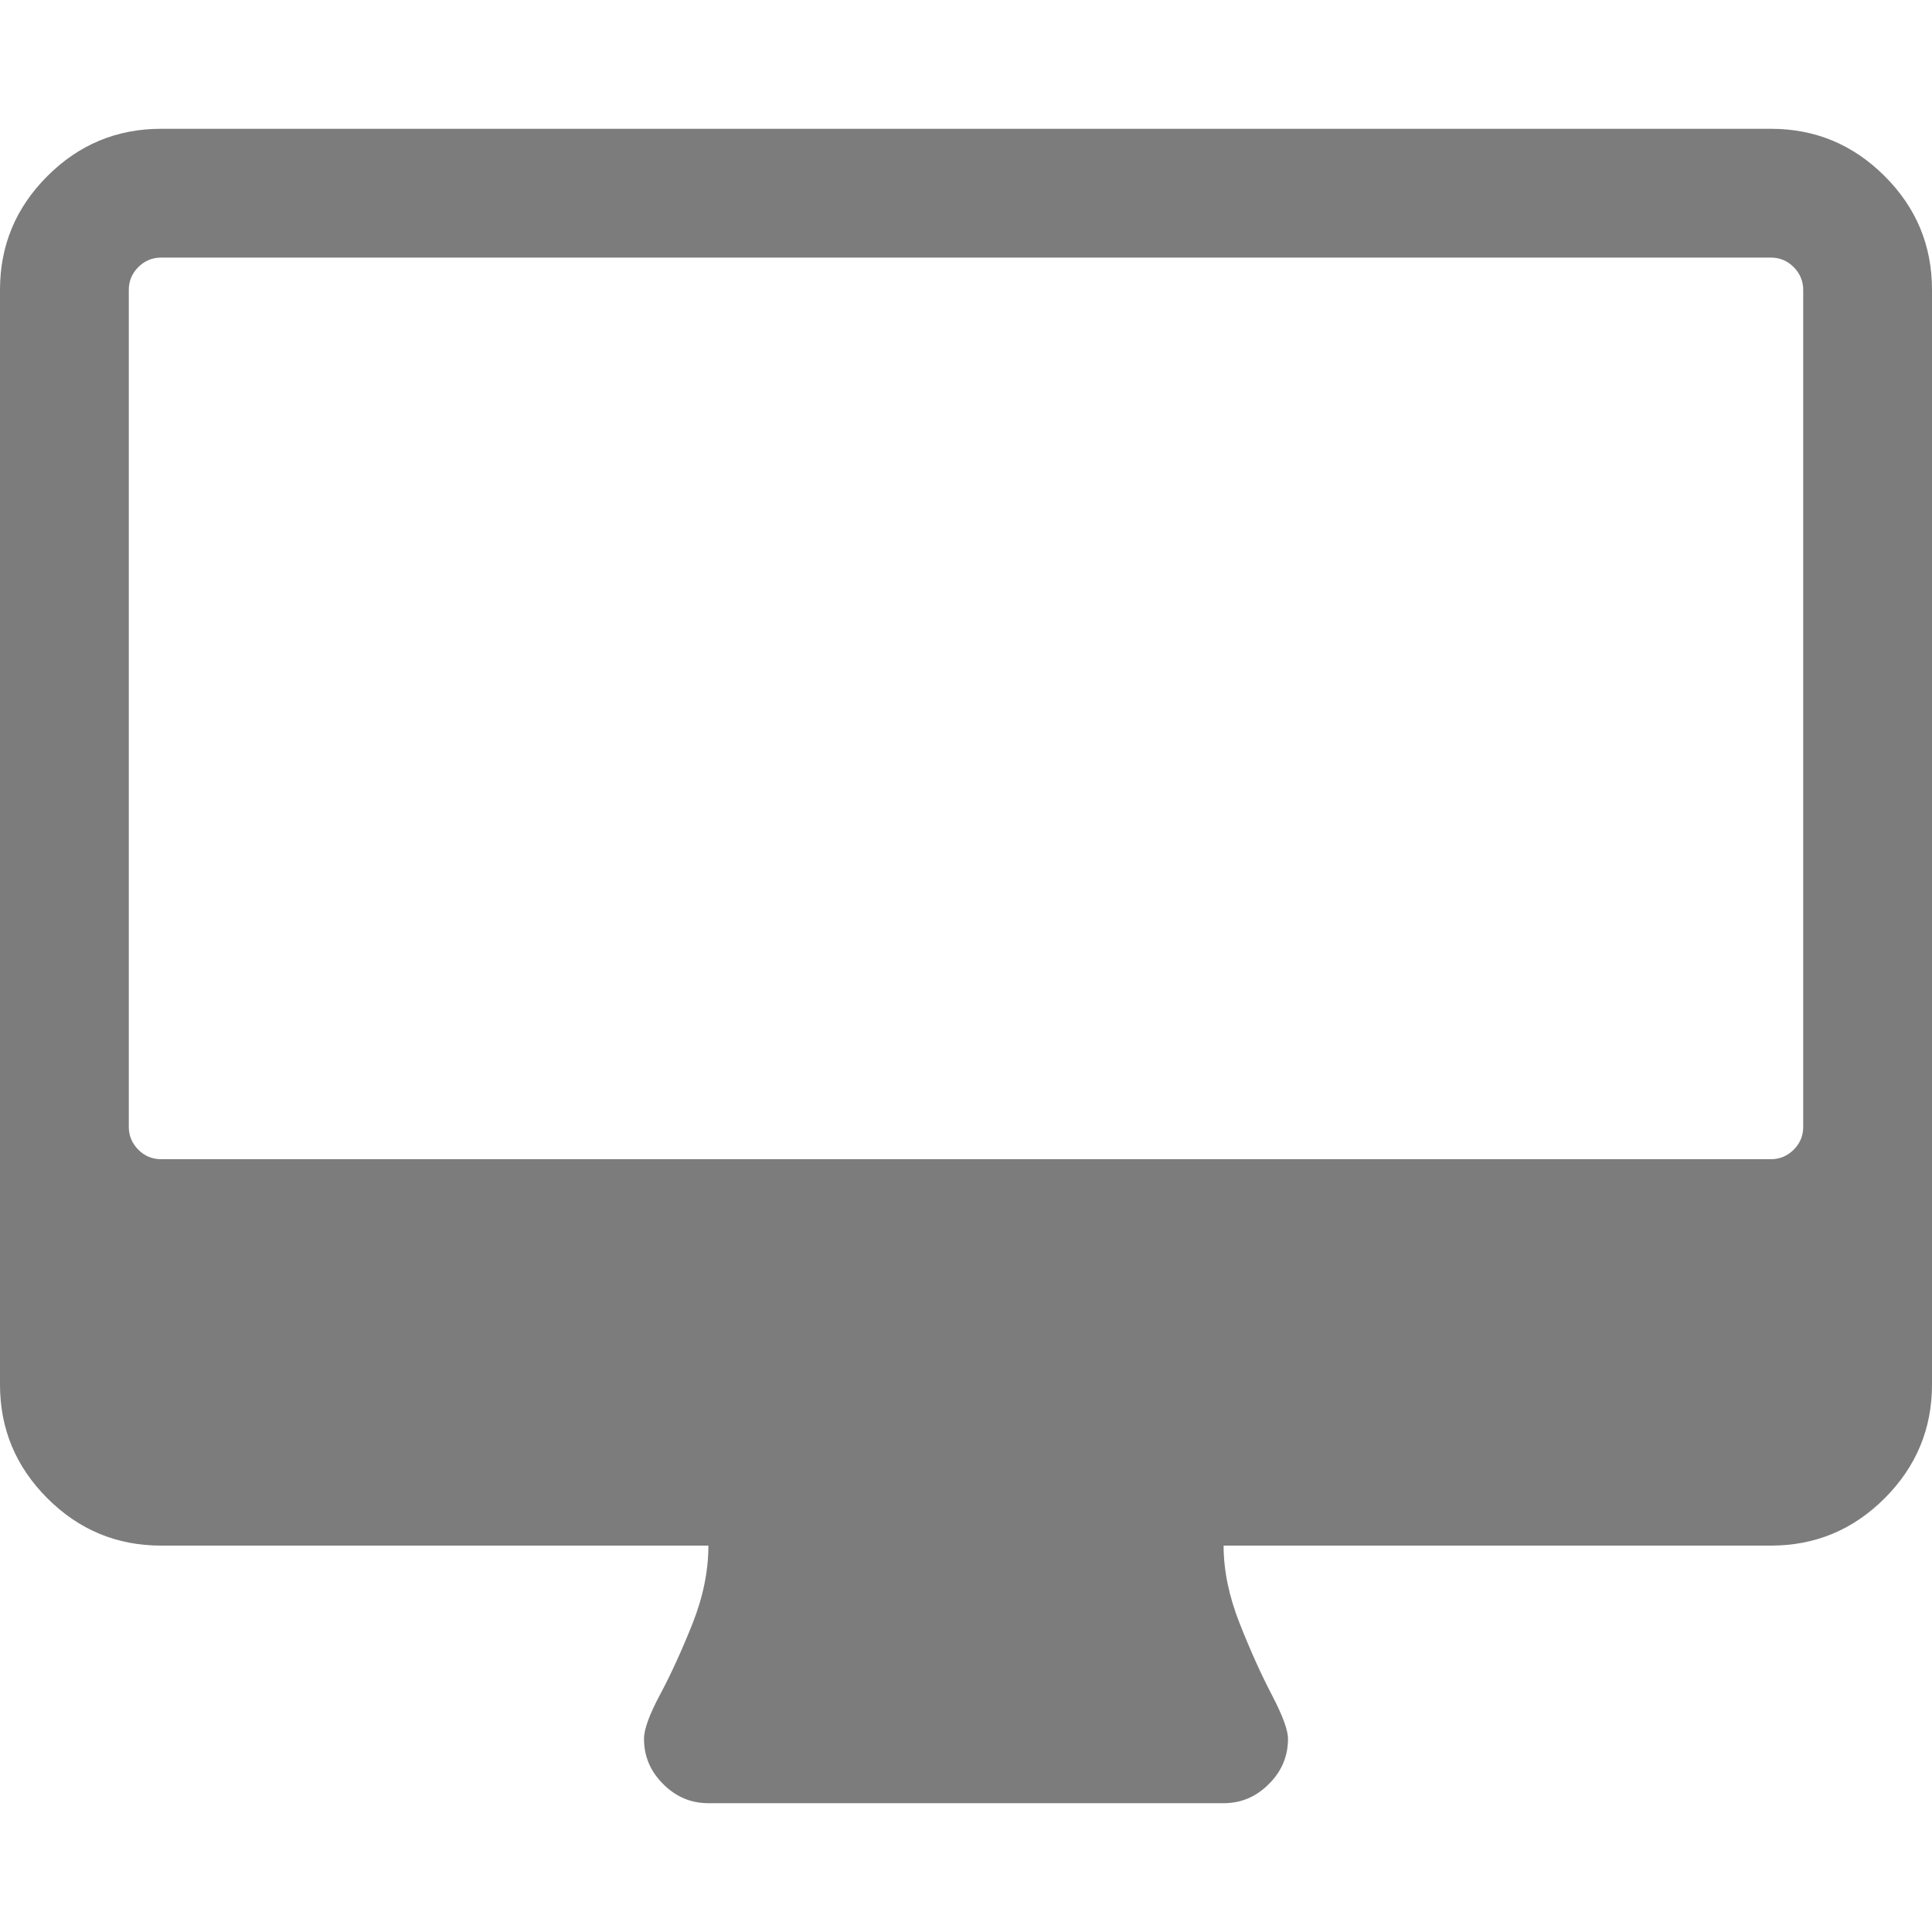 <?xml version="1.0" encoding="UTF-8" standalone="no"?>
<svg
   xmlns:dc="http://purl.org/dc/elements/1.1/"
   xmlns:cc="http://creativecommons.org/ns#"
   xmlns:rdf="http://www.w3.org/1999/02/22-rdf-syntax-ns#"
   xmlns:svg="http://www.w3.org/2000/svg"
   xmlns="http://www.w3.org/2000/svg"
   xmlns:sodipodi="http://sodipodi.sourceforge.net/DTD/sodipodi-0.dtd"
   xmlns:inkscape="http://www.inkscape.org/namespaces/inkscape"
   version="1.1"
   id="svg2"
   viewBox="0 0 12 12"
   height="12"
   width="12"
   sodipodi:docname="local-account-dark.svg"
   inkscape:version="0.92.2 2405546, 2018-03-11">
  <sodipodi:namedview
     pagecolor="#ffffff"
     bordercolor="#666666"
     borderopacity="1"
     objecttolerance="10"
     gridtolerance="10"
     guidetolerance="10"
     inkscape:pageopacity="0"
     inkscape:pageshadow="2"
     inkscape:window-width="1228"
     inkscape:window-height="689"
     id="namedview7"
     showgrid="false"
     inkscape:zoom="19.666667"
     inkscape:cx="-2.4661016"
     inkscape:cy="6.0000001"
     inkscape:window-x="0"
     inkscape:window-y="0"
     inkscape:window-maximized="0"
     inkscape:current-layer="svg2" />
  <defs
     id="defs4" />
  <g
     transform="translate(-72.089,-1434.865)"
     id="layer1" />
  <path
     style="fill:#000000;fill-opacity:0.515"
     id="rect3336"
     d="m 11.2,7 0,-5.2 q 0,-0.081 -0.059,-0.141 -0.059,-0.059 -0.141,-0.059 l -10,0 q -0.081,0 -0.141,0.059 Q 0.8,1.719 0.8,1.8 l 0,5.2 q 0,0.081 0.059,0.141 0.059,0.059 0.141,0.059 l 10,0 q 0.081,0 0.141,-0.059 0.059,-0.059 0.059,-0.141 z M 12,1.8 12,8.6 q 0,0.412 -0.294,0.706 -0.294,0.294 -0.706,0.294 l -3.4,0 q 0,0.231 0.1,0.484 0.1,0.253 0.2,0.444 Q 8,10.719 8,10.8 8,10.963 7.881,11.081 7.763,11.2 7.6,11.2 l -3.2,0 Q 4.237,11.2 4.119,11.081 4,10.963 4,10.8 4,10.712 4.1,10.525 4.2,10.338 4.3,10.088 4.4,9.837 4.4,9.6 l -3.4,0 q -0.412,0 -0.706,-0.294 Q 0,9.012 0,8.6 L 0,1.8 q 0,-0.412 0.294,-0.706 Q 0.588,0.8 1,0.8 l 10,0 q 0.412,0 0.706,0.294 Q 12,1.387 12,1.8 Z" />
</svg>
